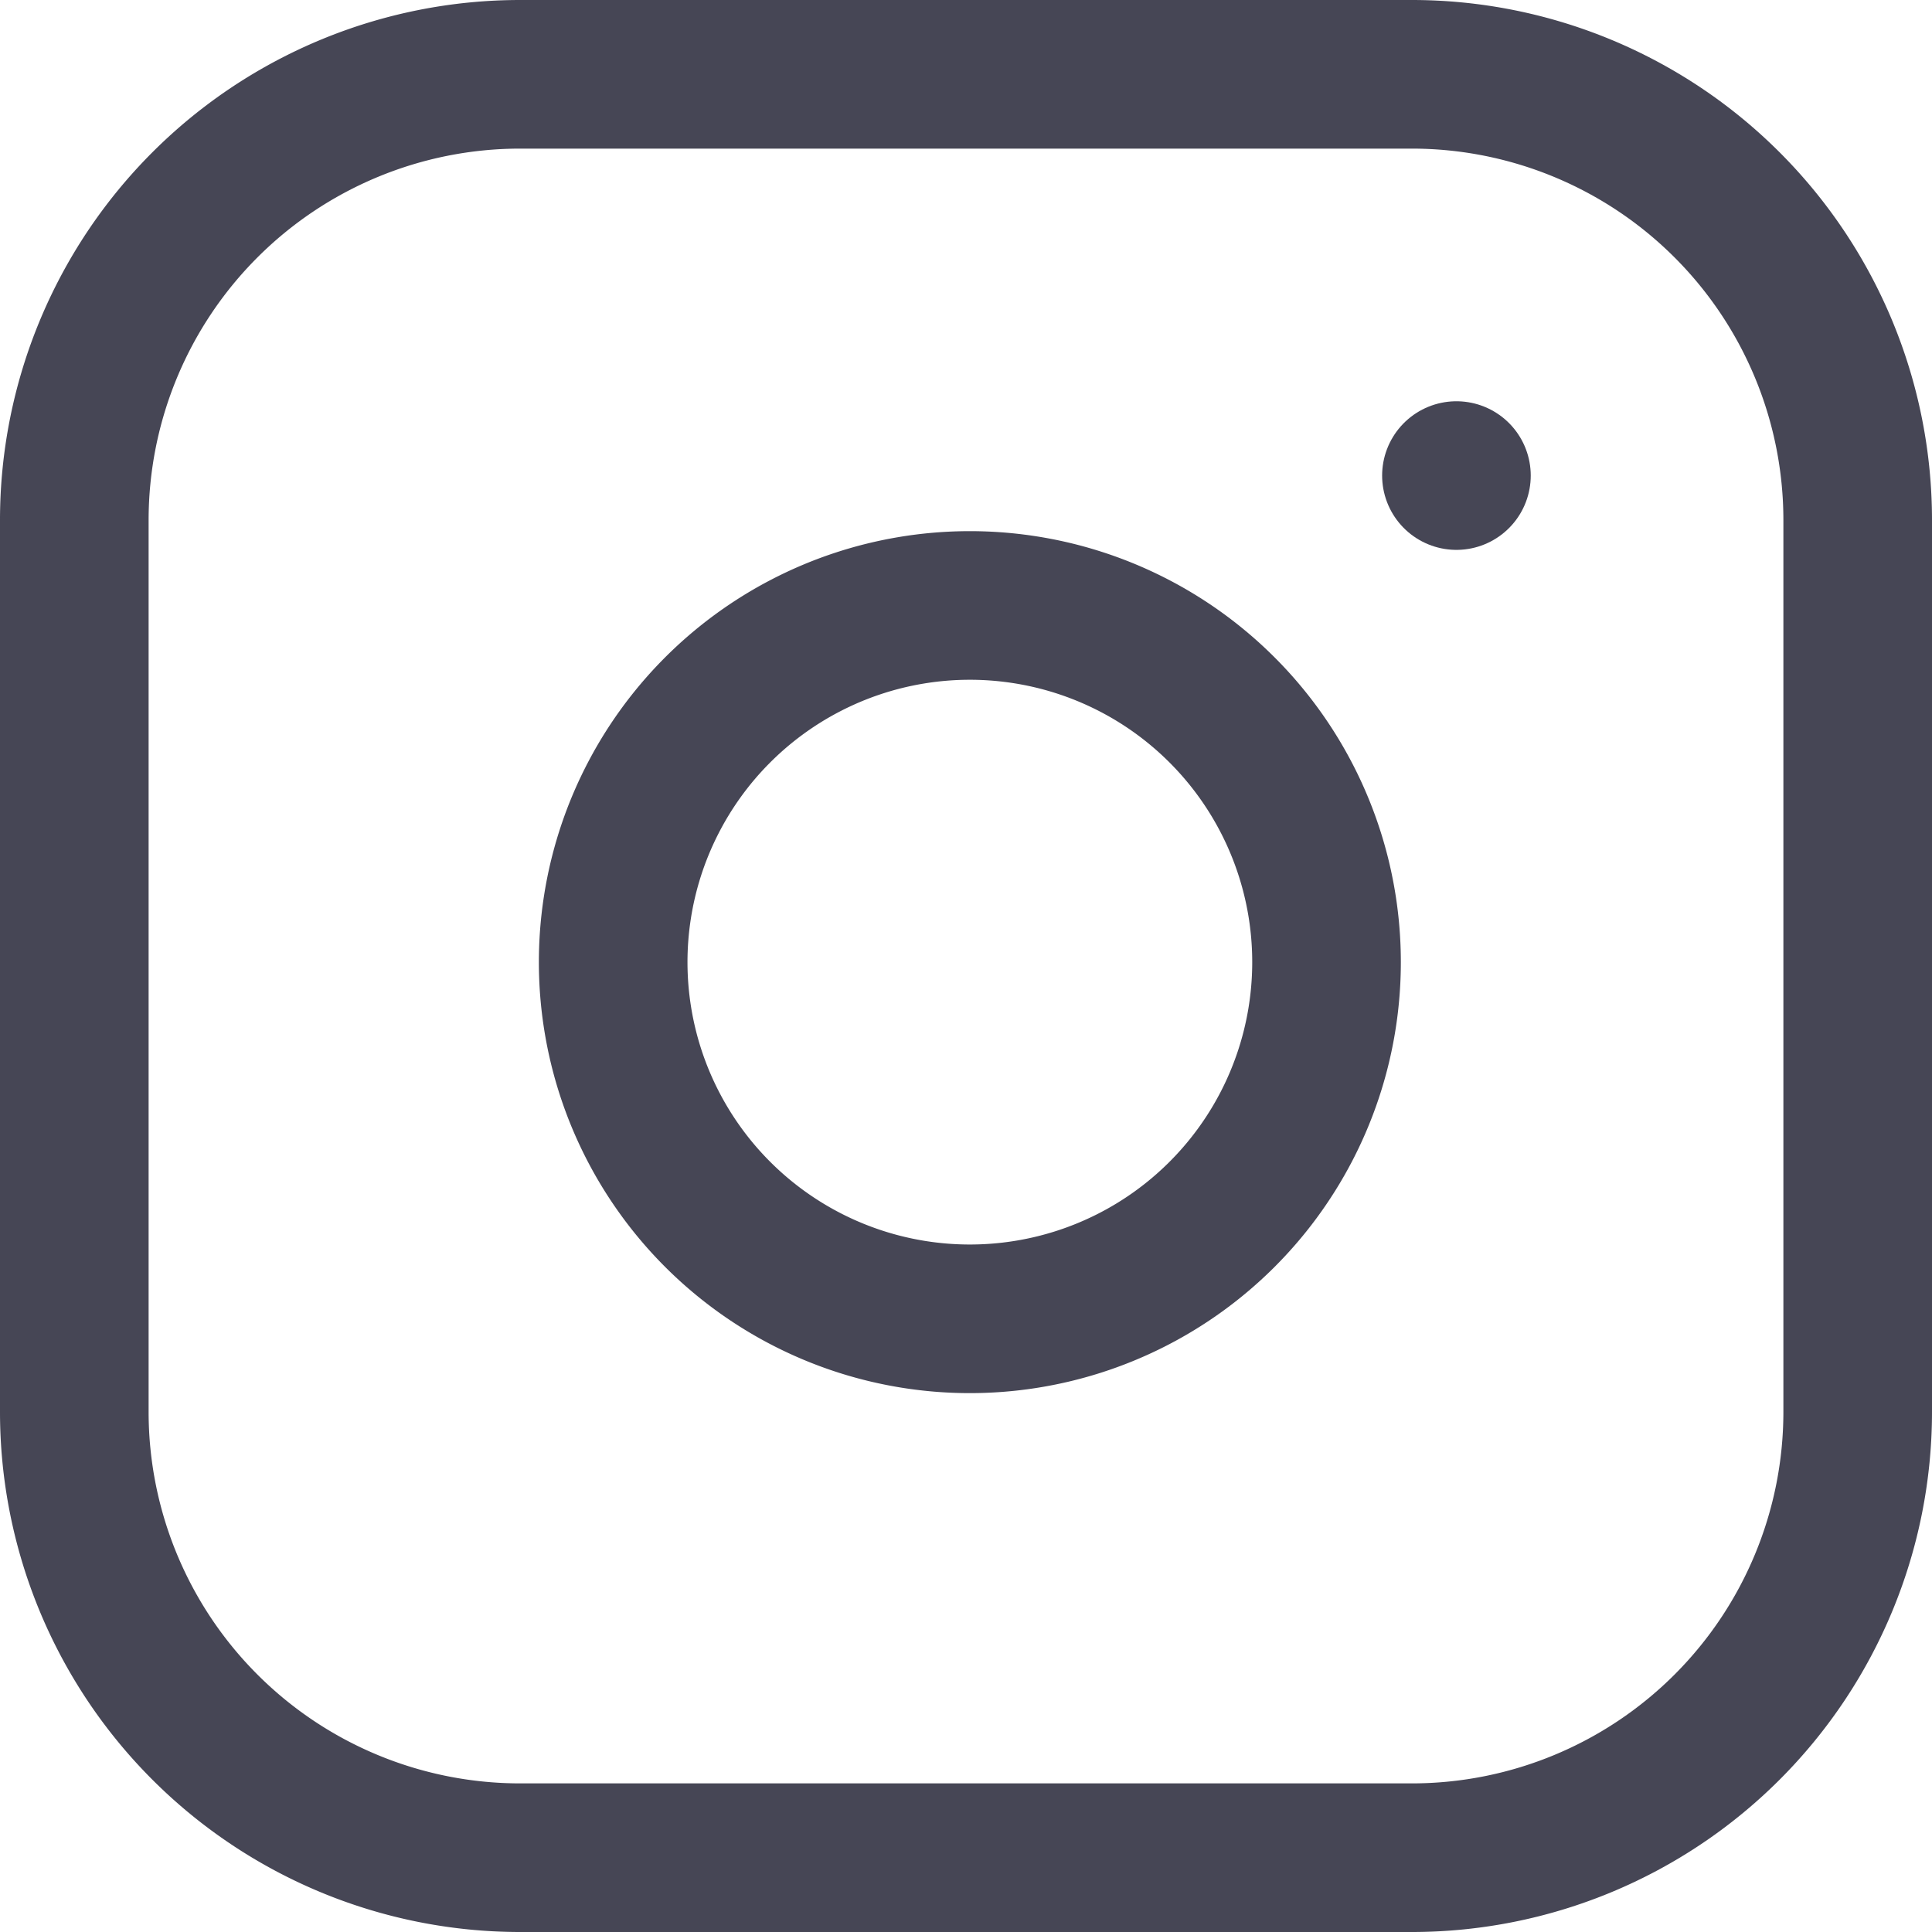 <svg xmlns="http://www.w3.org/2000/svg" width="26" height="26" viewBox="0 0 26 26">
  <g id="f_instagram" transform="translate(-2 -2)">
    <path id="Path_3" data-name="Path 3" d="M9,3H21a6,6,0,0,1,6,6V21a6,6,0,0,1-6,6H9a6,6,0,0,1-6-6V9A6,6,0,0,1,9,3Z" fill="none" stroke="#464655" stroke-linecap="round" stroke-linejoin="round" stroke-width="2"/>
    <path id="Path_4" data-name="Path 4" d="M21.613,16.031a4.8,4.8,0,1,1-4.044-4.044,4.8,4.8,0,0,1,4.044,4.044Z" transform="translate(-1.813 -1.787)" fill="none" stroke="#464655" stroke-linecap="round" stroke-linejoin="round" stroke-width="2"/>
    <path id="Path_5" data-name="Path 5" d="M26.25,9.75h0" transform="translate(-4.65 -1.35)" fill="none" stroke="#464655" stroke-linecap="round" stroke-linejoin="round" stroke-width="2"/>
  </g>
</svg>
